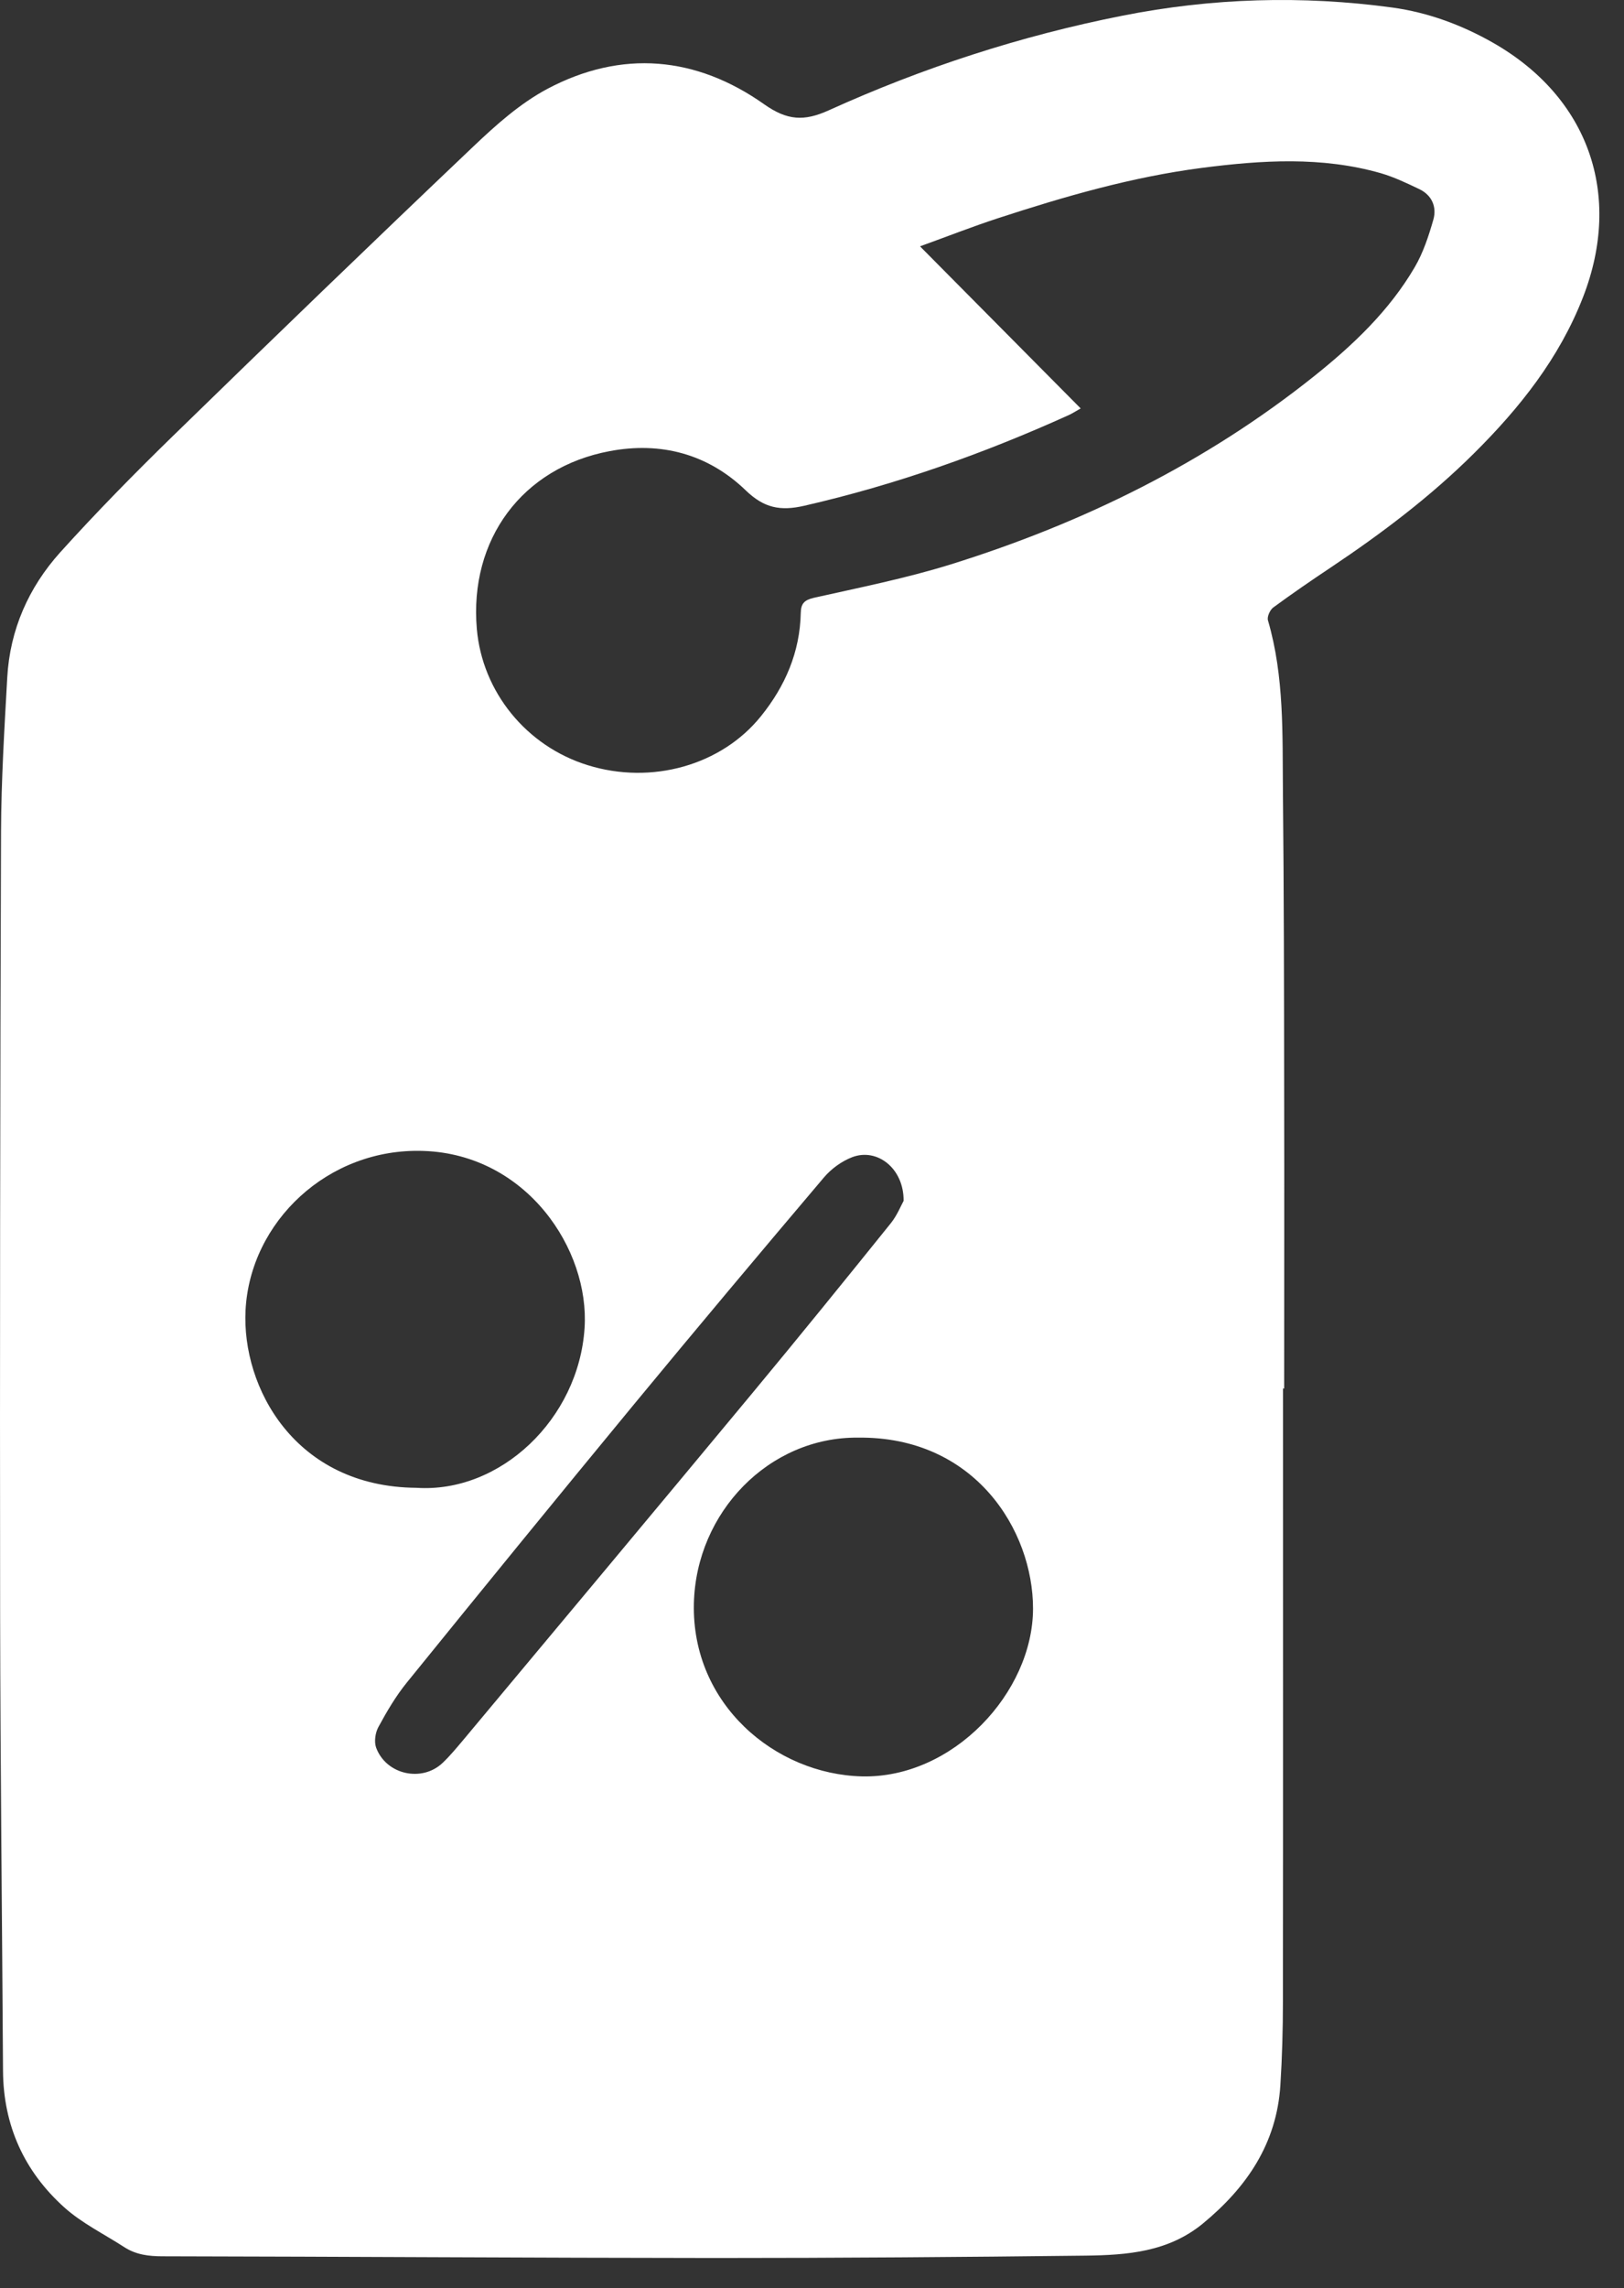 <svg width="49" height="69" viewBox="0 0 49 69" fill="none" xmlns="http://www.w3.org/2000/svg">
<rect x="0" y="0" width="49" height="69" fill="#333333" stroke="none"/>
<path d="M38.712 41.868C38.712 48.026 38.716 54.185 38.709 60.344C38.709 61.19 38.685 62.035 38.632 62.878C38.52 64.633 37.624 65.951 36.297 67.046C35.249 67.908 34.009 67.999 32.759 68.016C29.033 68.06 25.303 68.087 21.577 68.087C16.021 68.083 10.462 68.046 4.906 68.036C4.488 68.036 4.104 67.989 3.75 67.76C3.141 67.365 2.47 67.039 1.938 66.56C0.732 65.475 0.102 64.094 0.091 62.447C0.064 57.875 0.011 53.299 0.004 48.727C-0.006 40.843 0.004 32.959 0.031 25.076C0.038 23.526 0.132 21.976 0.219 20.426C0.3 18.988 0.863 17.717 1.813 16.659C2.905 15.45 4.05 14.284 5.219 13.145C8.221 10.221 11.237 7.31 14.276 4.423C14.96 3.772 15.691 3.119 16.513 2.681C18.757 1.491 21.004 1.694 23.059 3.146C23.753 3.634 24.259 3.664 25.003 3.328C27.843 2.041 30.798 1.08 33.864 0.474C36.566 -0.062 39.288 -0.143 42.014 0.228C43.086 0.376 44.1 0.75 45.043 1.286C47.927 2.927 48.968 5.861 47.765 8.957C47.051 10.797 45.852 12.303 44.47 13.674C43.16 14.975 41.691 16.083 40.158 17.108C39.572 17.498 38.989 17.899 38.419 18.317C38.318 18.391 38.224 18.6 38.258 18.708C38.753 20.403 38.692 22.144 38.709 23.88C38.739 26.878 38.743 29.877 38.746 32.875C38.753 35.874 38.746 38.872 38.746 41.871C38.736 41.868 38.722 41.868 38.712 41.868ZM32.607 12.316C32.439 12.411 32.351 12.468 32.257 12.512C29.68 13.678 27.028 14.618 24.265 15.251C23.544 15.416 23.052 15.319 22.5 14.786C21.364 13.691 19.943 13.31 18.393 13.604C15.755 14.099 14.154 16.269 14.387 18.964C14.552 20.864 15.883 22.502 17.736 23.074C19.66 23.671 21.769 23.078 22.961 21.595C23.692 20.689 24.137 19.661 24.161 18.479C24.168 18.206 24.262 18.095 24.552 18.027C25.936 17.717 27.338 17.438 28.692 17.017C32.678 15.773 36.381 13.954 39.659 11.336C40.831 10.399 41.916 9.369 42.681 8.065C42.941 7.623 43.106 7.118 43.247 6.626C43.358 6.239 43.203 5.881 42.816 5.699C42.442 5.521 42.061 5.339 41.667 5.224C39.881 4.712 38.062 4.83 36.26 5.063C34.154 5.336 32.119 5.925 30.107 6.582C29.332 6.835 28.571 7.135 27.759 7.428C29.39 9.072 30.977 10.672 32.607 12.316ZM25.883 43.35C23.211 43.327 21.001 45.594 20.936 48.353C20.866 51.389 23.389 53.501 26.007 53.565C28.756 53.629 31.165 51.032 31.169 48.508C31.172 46.153 29.417 43.306 25.883 43.35ZM12.564 44.863C15.091 45.031 17.46 42.791 17.638 40.045C17.793 37.673 15.889 34.812 12.78 34.705C9.892 34.604 7.547 36.847 7.409 39.506C7.288 41.837 8.902 44.836 12.564 44.863ZM27.264 36.211C27.274 35.23 26.465 34.607 25.714 34.893C25.394 35.015 25.081 35.244 24.858 35.507C22.928 37.784 21.007 40.072 19.107 42.373C16.816 45.149 14.542 47.939 12.278 50.732C11.944 51.143 11.671 51.608 11.419 52.073C11.324 52.245 11.284 52.518 11.348 52.696C11.648 53.515 12.733 53.754 13.359 53.154C13.585 52.939 13.784 52.696 13.986 52.457C16.893 48.977 19.805 45.496 22.702 42.006C24.107 40.314 25.492 38.606 26.87 36.895C27.068 36.652 27.186 36.349 27.264 36.211Z" fill="white"/>
</svg>
